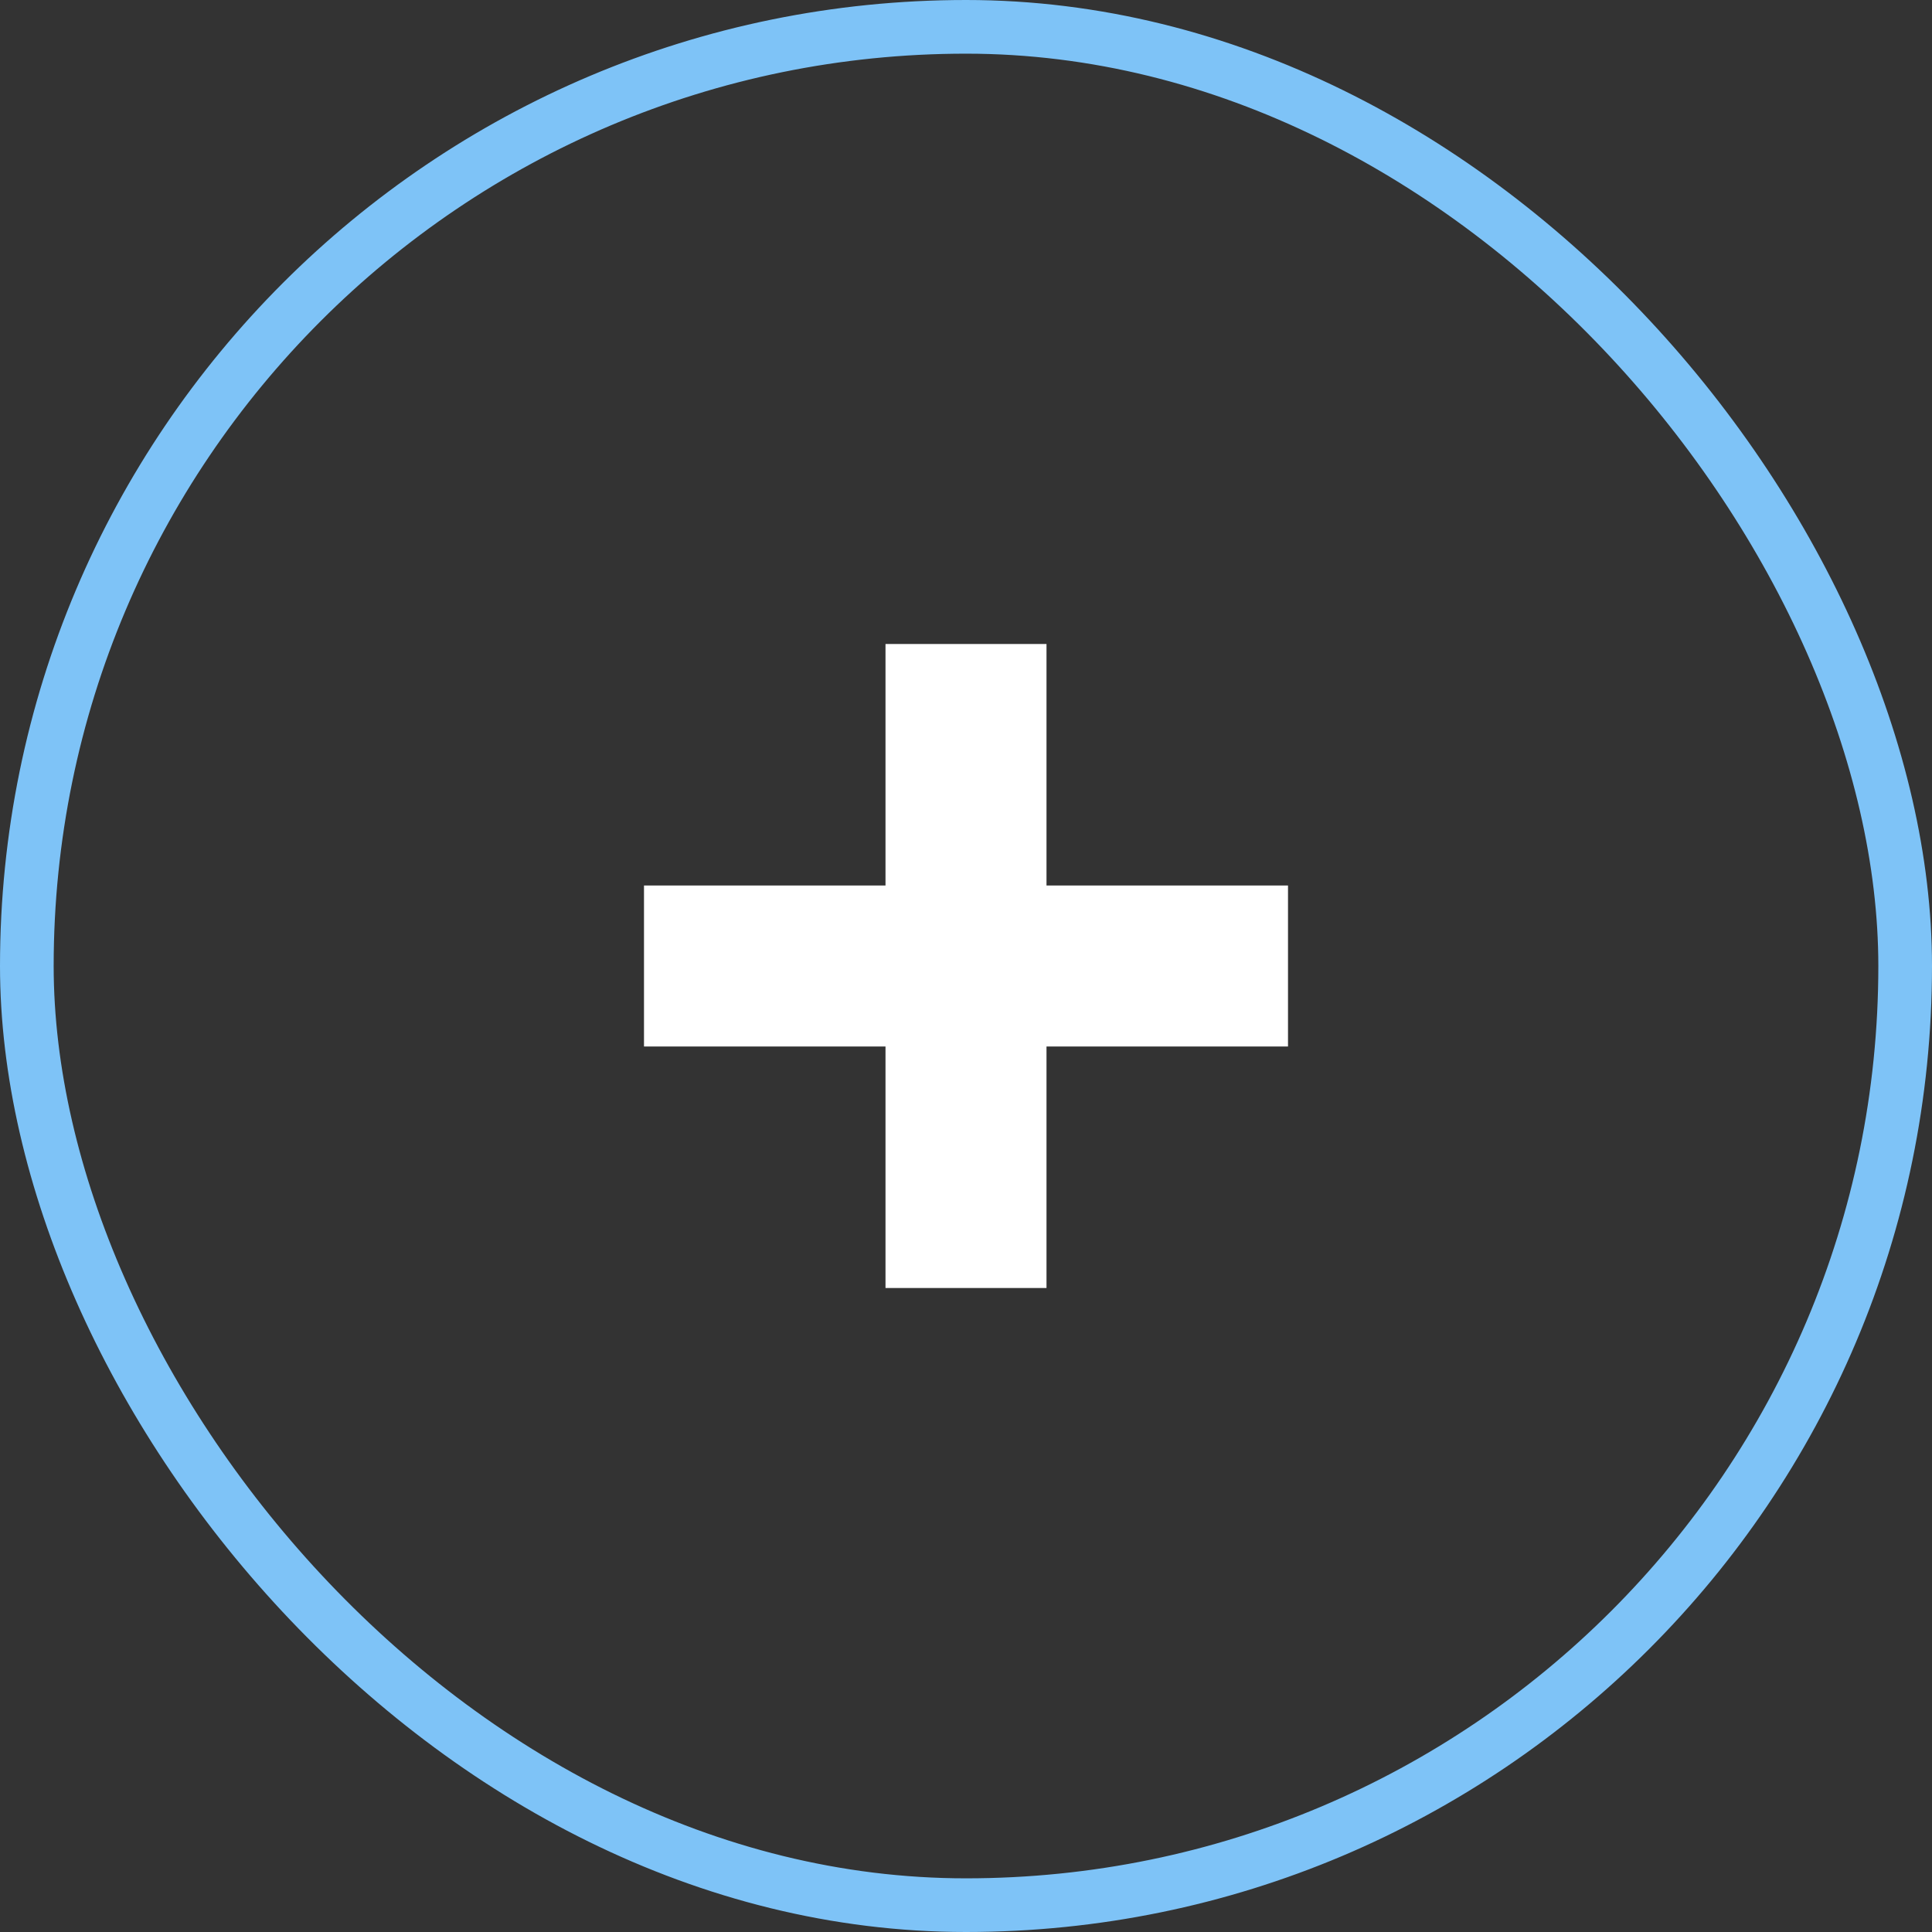 <svg width="36" height="36" fill="none" xmlns="http://www.w3.org/2000/svg"><rect width="100%" height="100%" fill="#333333" stroke="none"/><rect x=".5" y=".5" width="35" height="35" rx="17.5" stroke="#7EC3F7"/><path fill-rule="evenodd" clip-rule="evenodd" d="M24 16.5h-4.5V12h-3v4.5H12v3h4.5V24h3v-4.5H24v-3Z" fill="#fff"/></svg>
